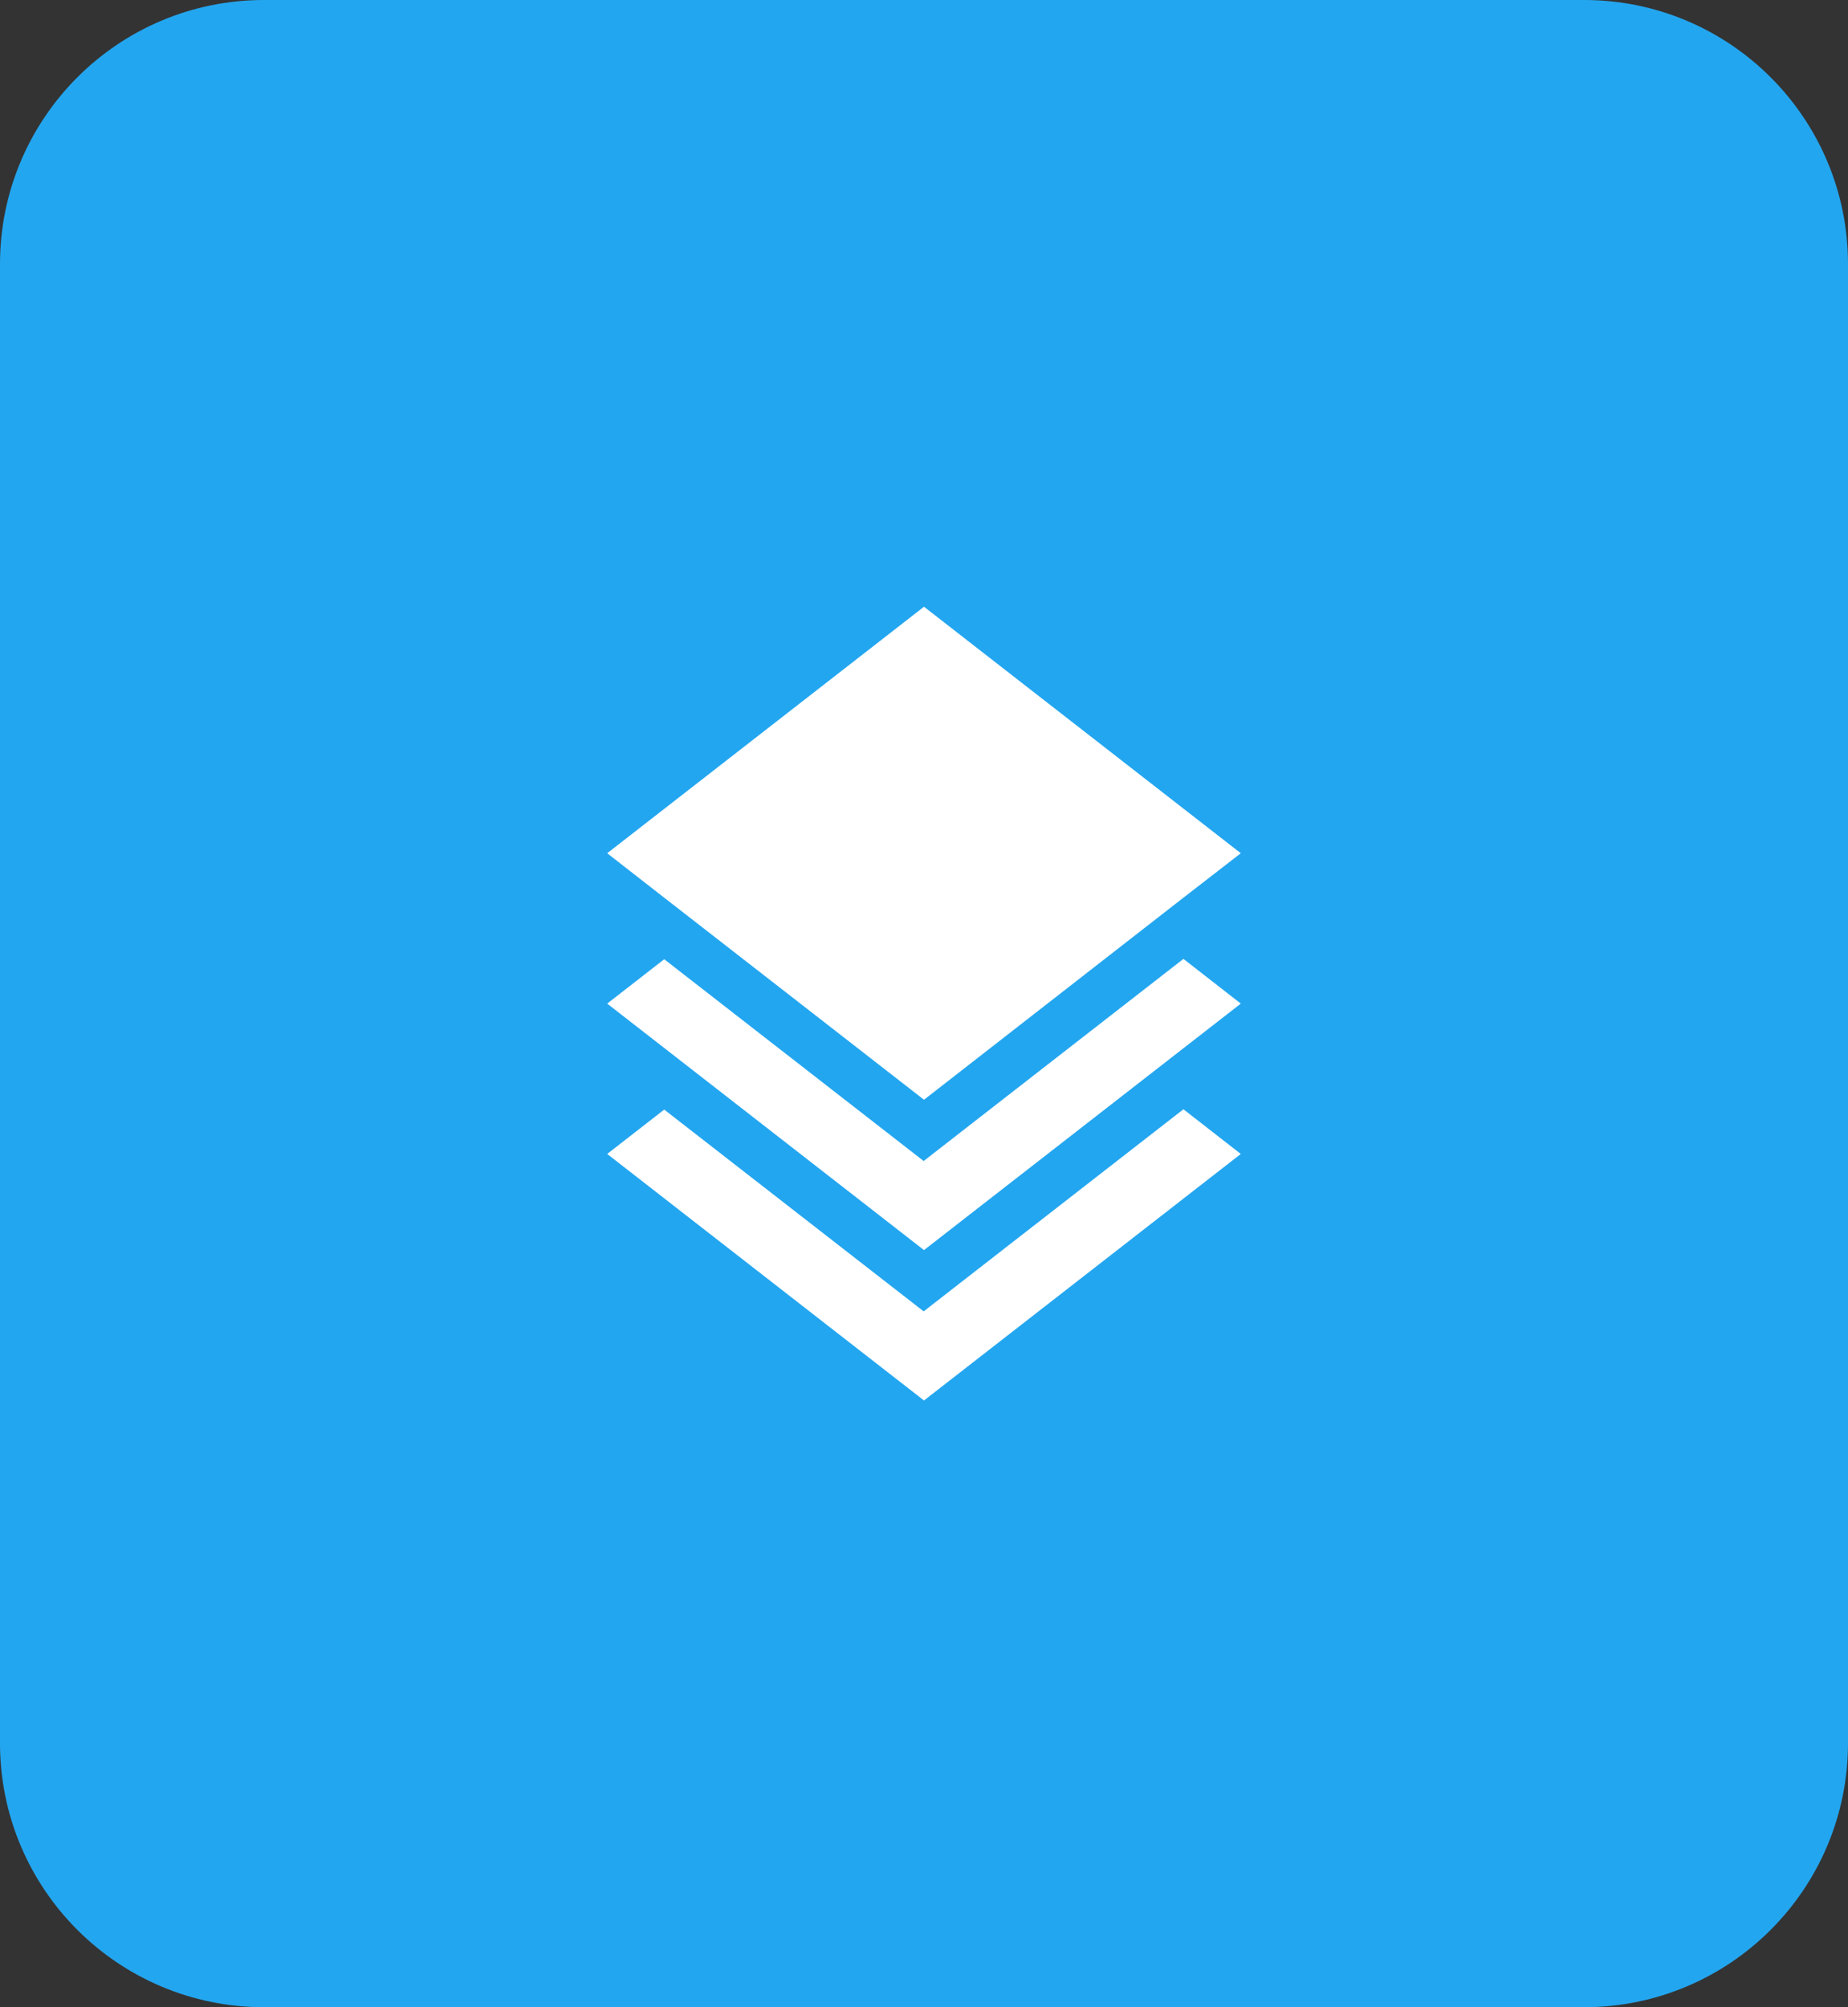 <svg width="70" height="76" viewBox="0 0 70 76" fill="none" xmlns="http://www.w3.org/2000/svg">
<rect x="0" y="0" width="70" height="76" fill="#333333" stroke="none"/>
<path d="M0 10C0 4.477 4.477 0 10 0H60C65.523 0 70 4.477 70 10V66C70 71.523 65.523 76 60 76H10C4.477 76 0 71.523 0 66V10Z" fill="#23A6F0"/>
<path d="M35 53.027L23 43.693L25.16 42.013L34.987 49.653L44.827 42.001L47 43.693L35 53.027ZM35 47.333L23 38L25.16 36.32L34.987 43.96L44.827 36.307L47 38L35 47.333ZM35 41.64L25.173 34L23 32.307L35 22.973L47 32.307L44.813 34L35 41.64Z" fill="white"/>
</svg>
